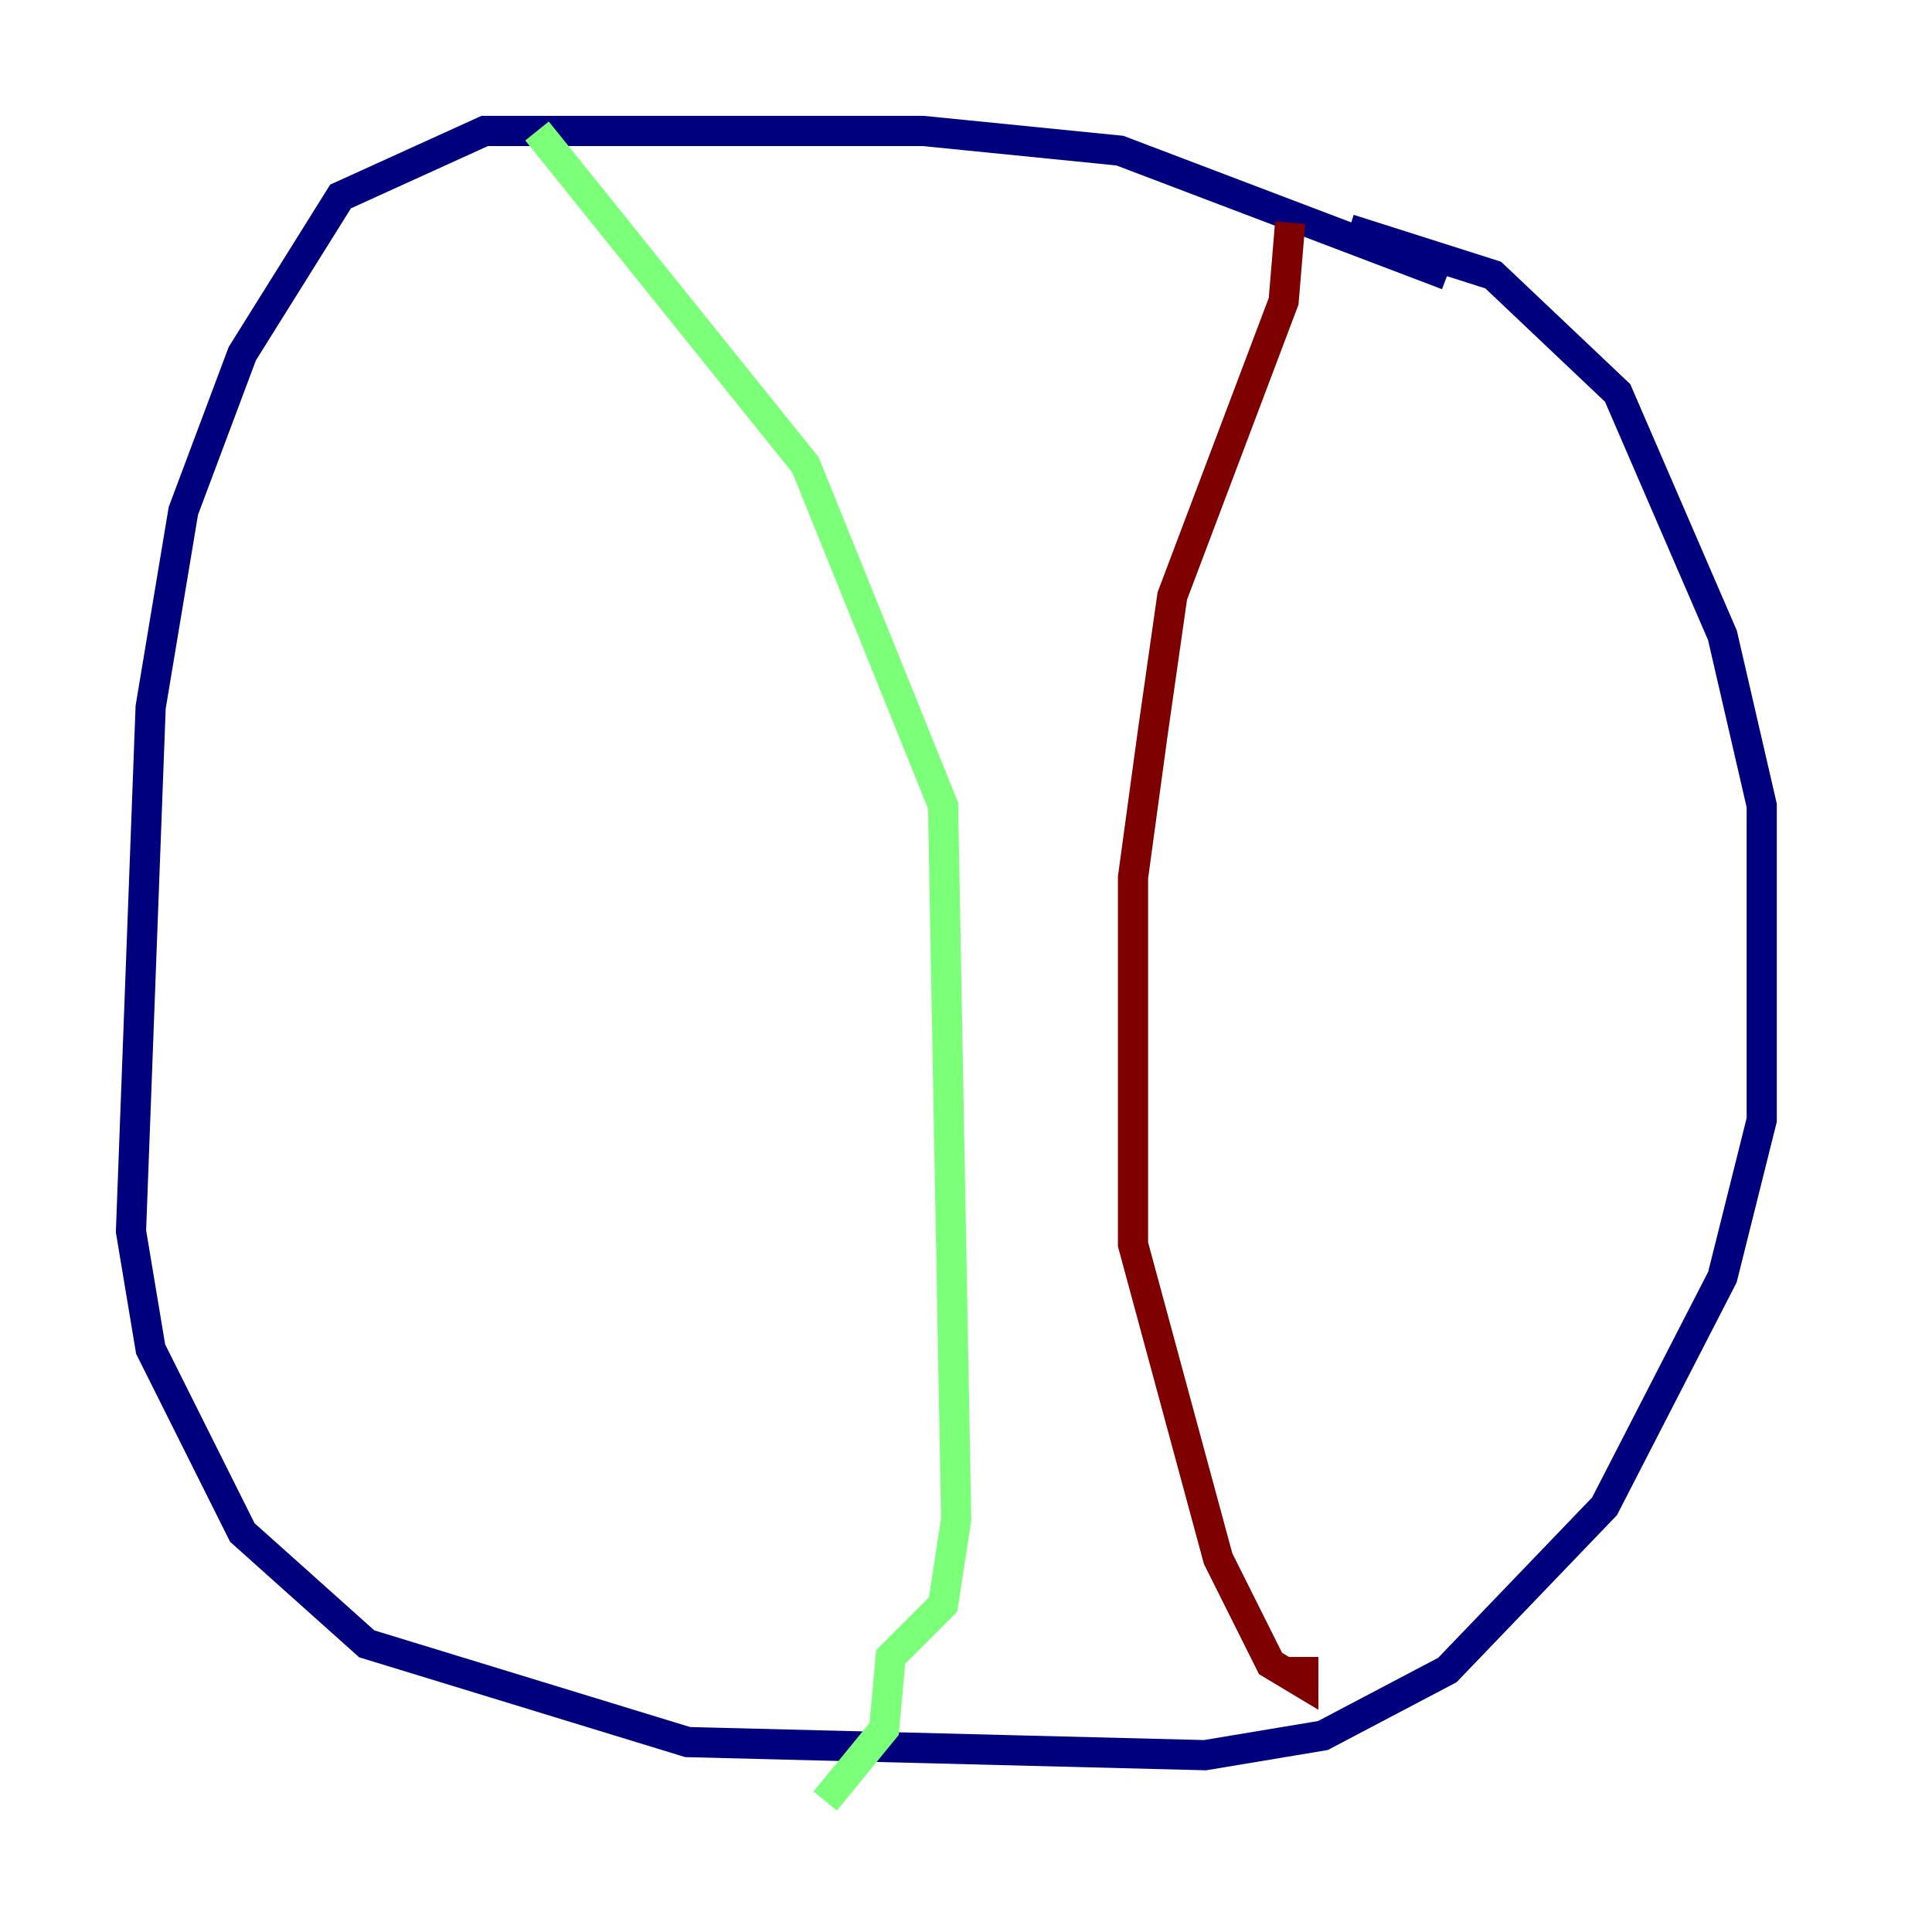 <?xml version="1.0" encoding="utf-8" ?>
<svg baseProfile="tiny" height="128" version="1.2" viewBox="0,0,128,128" width="128" xmlns="http://www.w3.org/2000/svg" xmlns:ev="http://www.w3.org/2001/xml-events" xmlns:xlink="http://www.w3.org/1999/xlink"><defs /><polyline fill="none" points="95.891,18.224 74.197,9.98 61.18,8.678 32.108,8.678 22.563,13.017 16.054,23.43 12.149,33.844 9.98,46.861 8.678,81.573 9.98,89.383 16.054,101.532 24.298,108.909 45.559,115.417 79.837,116.285 87.647,114.983 95.891,110.644 106.305,99.797 114.115,84.61 116.719,74.197 116.719,53.37 114.115,42.088 107.173,26.034 98.929,18.224 89.383,15.186" stroke="#00007f" stroke-width="2" /><polyline fill="none" points="35.58,8.678 53.37,30.807 62.481,53.37 63.349,100.664 62.481,106.305 59.01,109.776 58.576,114.549 54.671,119.322" stroke="#7cff79" stroke-width="2" /><polyline fill="none" points="85.478,14.752 85.044,19.959 77.668,39.485 76.366,48.597 75.064,58.142 75.064,82.441 80.705,103.268 84.176,110.21 86.346,111.512 86.346,109.776" stroke="#7f0000" stroke-width="2" /></svg>